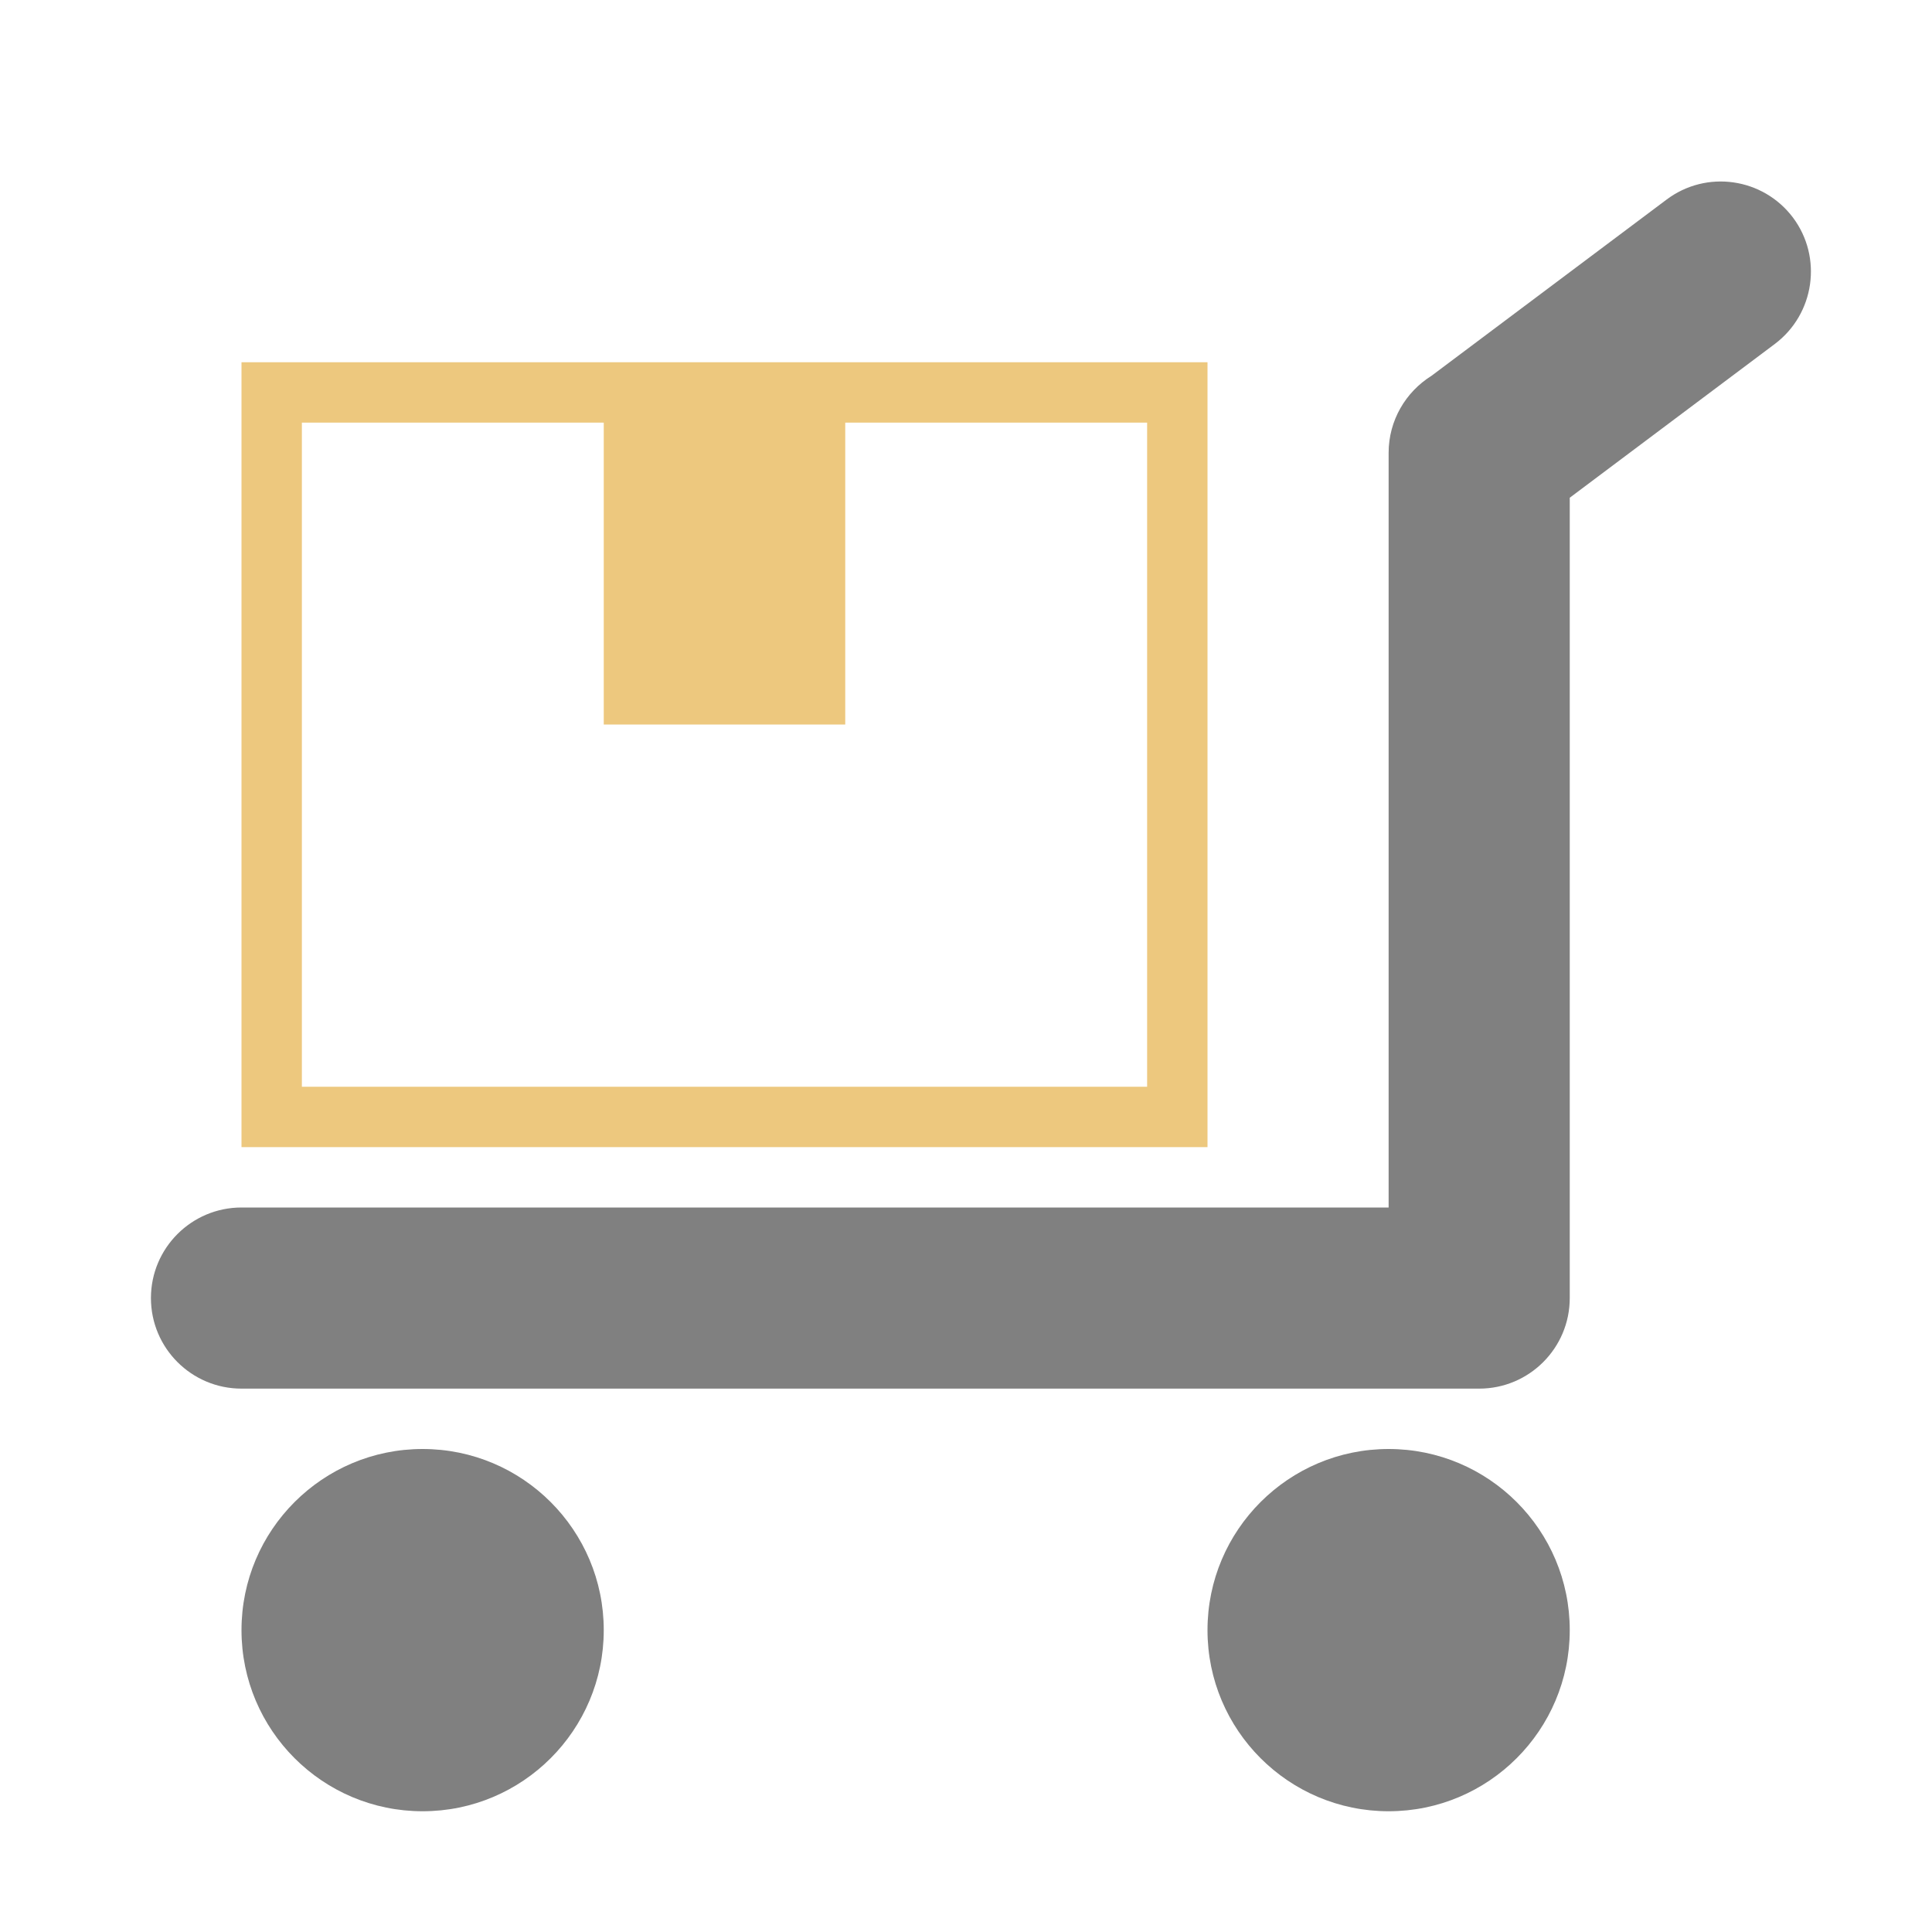 <?xml version="1.0" encoding="UTF-8"?>
<!DOCTYPE svg PUBLIC "-//W3C//DTD SVG 1.1//EN" "http://www.w3.org/Graphics/SVG/1.1/DTD/svg11.dtd">
<svg xmlns="http://www.w3.org/2000/svg" xml:space="preserve" width="1024px" height="1024px" shape-rendering="geometricPrecision" text-rendering="geometricPrecision" image-rendering="optimizeQuality" fill-rule="nonzero" clip-rule="evenodd" viewBox="0 0 10240 10240" xmlns:xlink="http://www.w3.org/1999/xlink">
	<title>platform_truck_box icon</title>
	<desc>platform_truck_box icon from the IconExperience.com O-Collection. Copyright by INCORS GmbH (www.incors.com).</desc>
	<path id="curve3" fill="#808080" d="M7360 7680c530,0 960,430 960,960 0,530 -430,960 -960,960 -530,0 -960,-430 -960,-960 0,-530 430,-960 960,-960zm-5120 0c530,0 960,430 960,960 0,530 -430,960 -960,960 -530,0 -960,-430 -960,-960 0,-530 430,-960 960,-960z"/>
	<path id="curve2" fill="#808080" d="M1280 7360c-265,0 -480,-215 -480,-480 0,-265 215,-480 480,-480l6080 0 0 -4000c0,-172 91,-323 227,-408l1246 -934c211,-159 511,-116 670,95 158,211 115,511 -96,670l-1087 815 0 4242c0,265 -215,480 -480,480l-6560 0z"/>
	<path id="curve1" fill="#EDC87E" d="M4490,1929 4490,2231 4480,2240 4480,3840 3200,3840 3200,2240 3190,2233 3190,1930 3200,1920 4480,1920z"/>
	<path id="curve0" fill="#EDC87E" d="M1280,1920 3200,1920 3200,2240 1600,2240 1600,5760 6080,5760 6080,2240 4480,2240 4480,1920 6400,1920 6400,6080 1280,6080z"/>
</svg>
